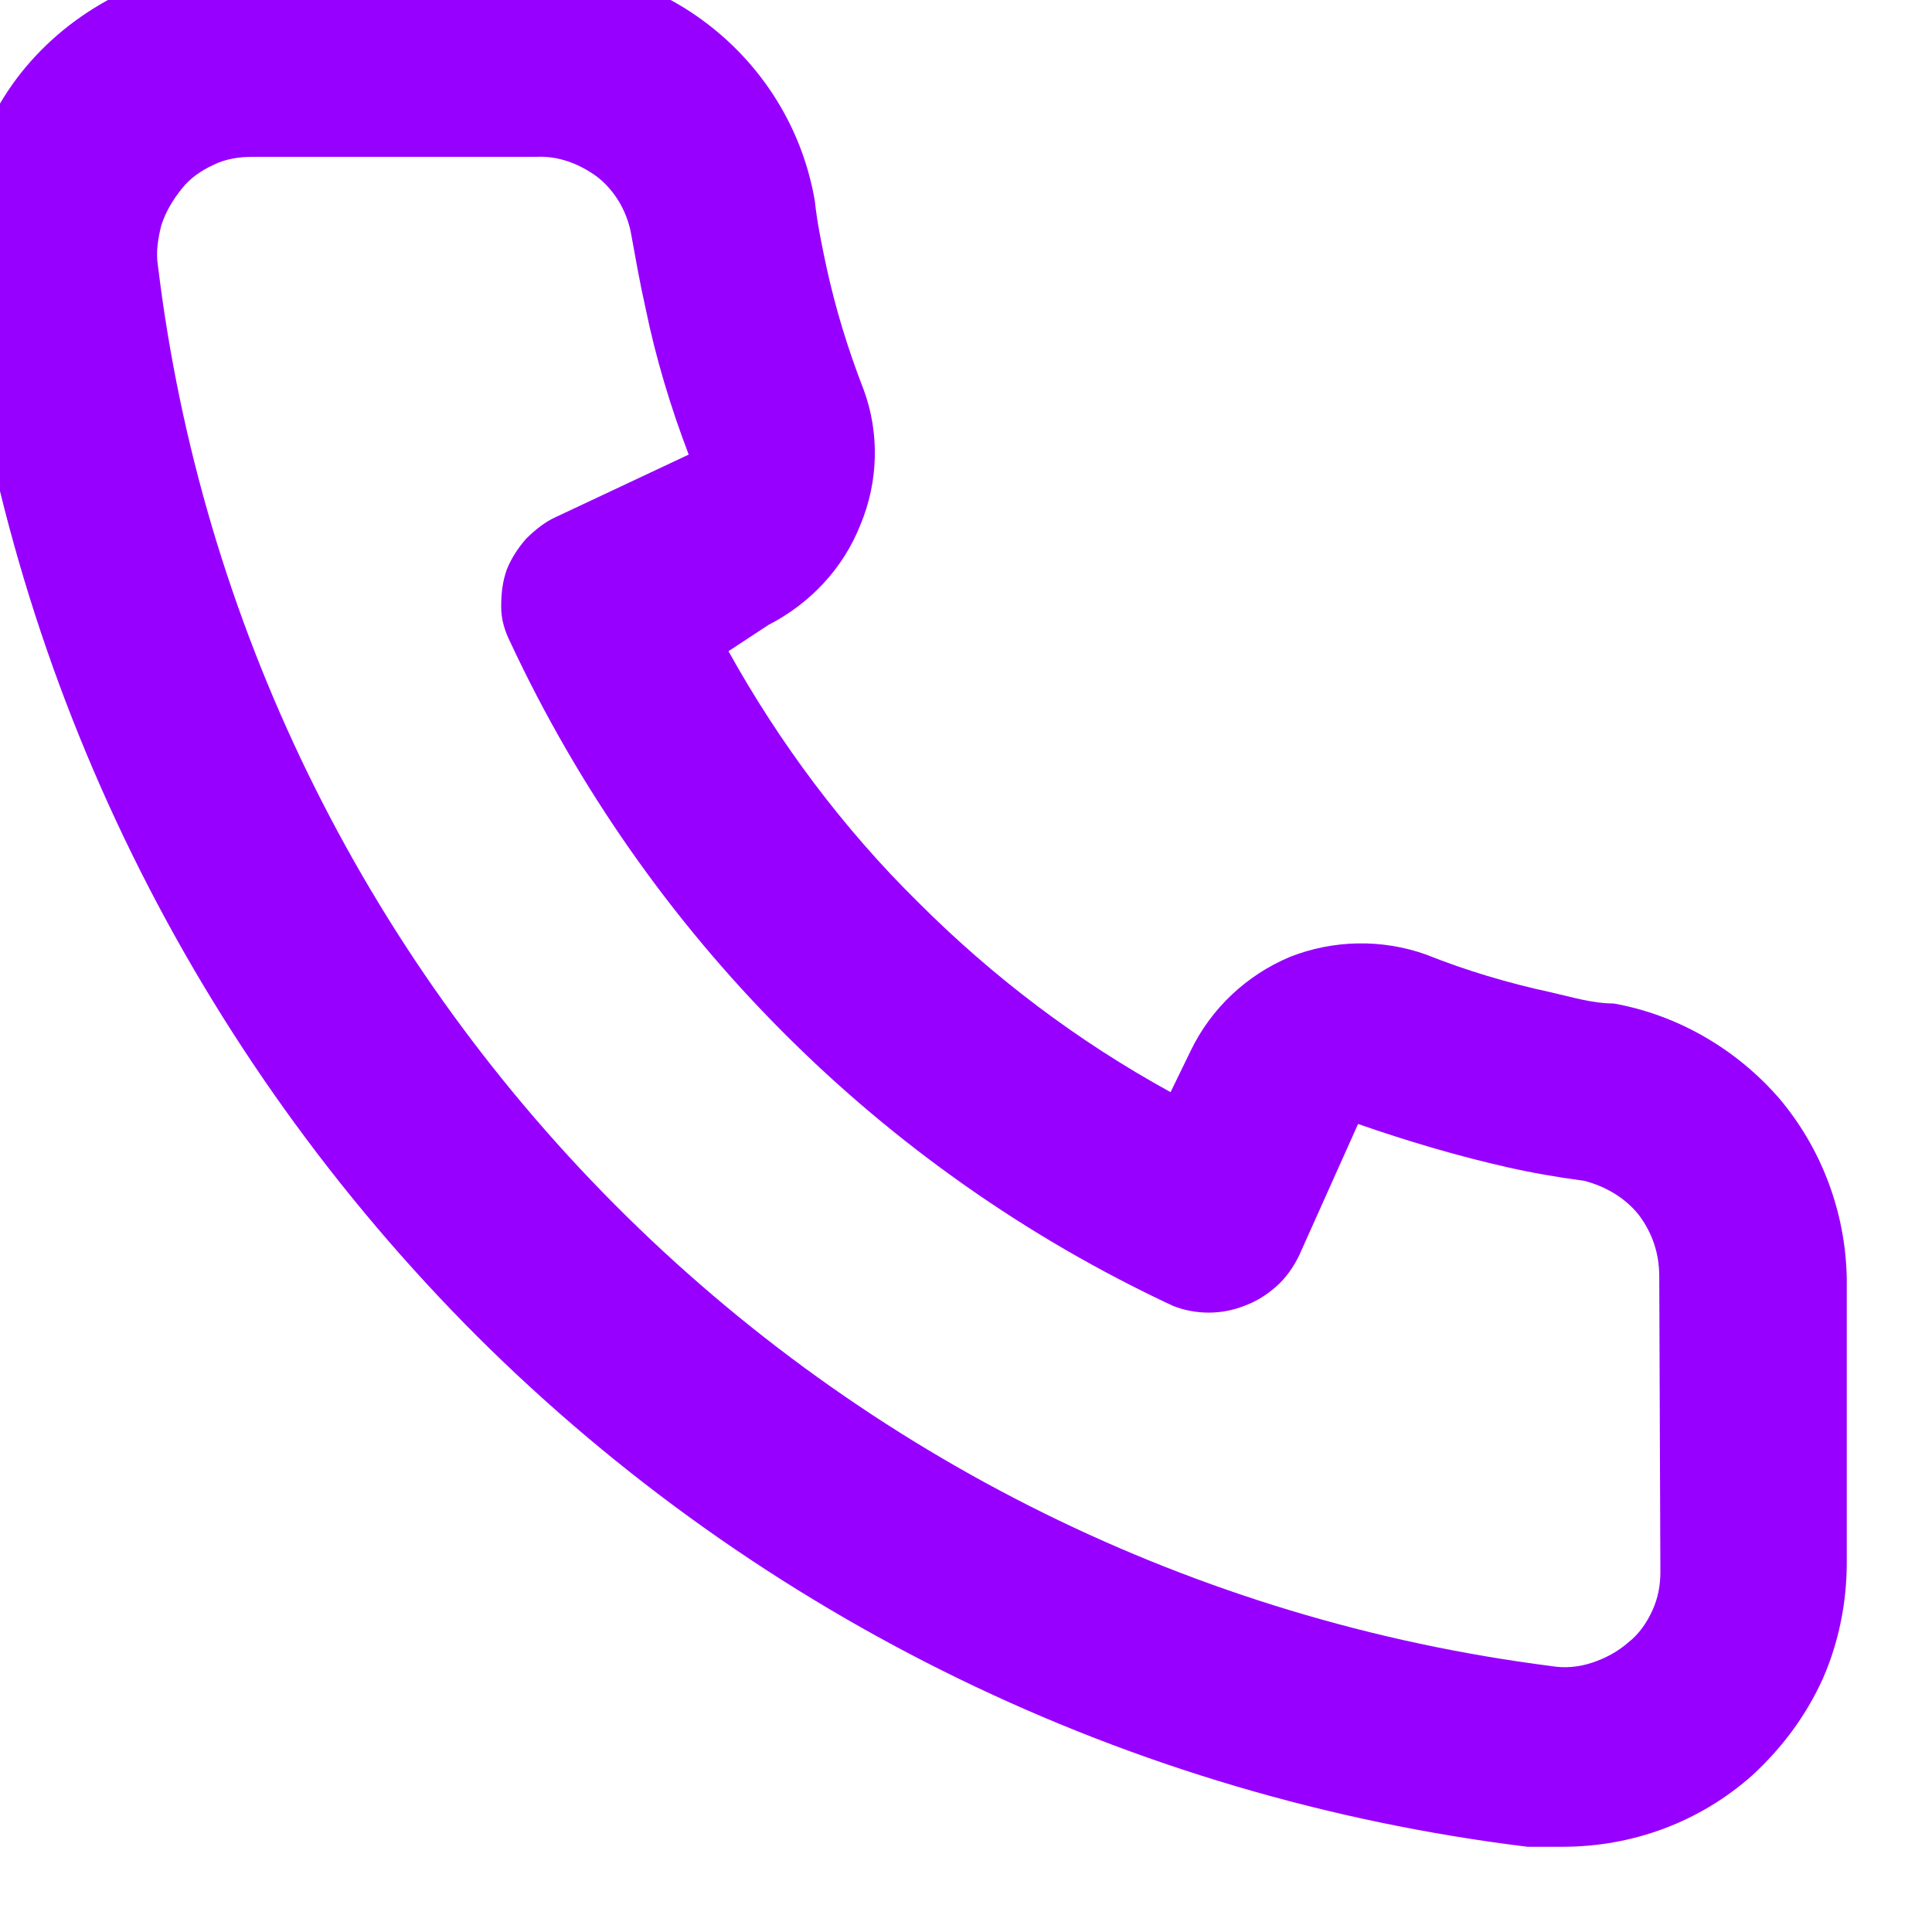 <svg width="17" height="17" viewBox="0 0 17 17" fill="none" xmlns="http://www.w3.org/2000/svg" xmlns:xlink="http://www.w3.org/1999/xlink">
	<desc>
			Created with Pixso.
	</desc>
	<defs/>
	<path id="Vector" d="M14.2 8.83C14.01 8.83 13.82 8.77 13.64 8.73C13.27 8.65 12.9 8.54 12.55 8.4C12.16 8.26 11.73 8.27 11.35 8.42C10.97 8.58 10.66 8.87 10.48 9.24L10.3 9.61C9.48 9.16 8.74 8.6 8.08 7.94C7.42 7.29 6.86 6.54 6.41 5.73L6.76 5.5C7.13 5.31 7.42 5 7.57 4.62C7.73 4.24 7.74 3.81 7.6 3.43C7.46 3.07 7.35 2.71 7.27 2.34C7.23 2.15 7.19 1.96 7.17 1.77C7.07 1.18 6.76 0.65 6.3 0.27C5.84 -0.11 5.27 -0.31 4.67 -0.31L2.17 -0.31C1.81 -0.31 1.46 -0.23 1.13 -0.09C0.8 0.06 0.51 0.27 0.27 0.54C0.03 0.81 -0.14 1.13 -0.25 1.47C-0.35 1.82 -0.38 2.18 -0.33 2.54C0.11 6.03 1.71 9.27 4.2 11.76C6.69 14.24 9.94 15.82 13.44 16.25L13.75 16.25C14.37 16.25 14.96 16.03 15.42 15.62C15.68 15.38 15.89 15.1 16.04 14.77C16.18 14.45 16.25 14.1 16.25 13.75L16.25 11.25C16.24 10.67 16.03 10.11 15.66 9.67C15.28 9.23 14.76 8.93 14.2 8.83ZM14.61 13.83C14.61 13.95 14.59 14.06 14.54 14.17C14.49 14.28 14.42 14.38 14.33 14.45C14.24 14.53 14.13 14.59 14.01 14.63C13.89 14.67 13.77 14.68 13.65 14.66C10.52 14.26 7.63 12.83 5.41 10.6C3.19 8.37 1.77 5.47 1.39 2.34C1.37 2.22 1.39 2.1 1.42 1.98C1.46 1.86 1.52 1.76 1.6 1.66C1.67 1.57 1.77 1.5 1.88 1.45C1.98 1.4 2.1 1.38 2.22 1.38L4.72 1.38C4.91 1.37 5.1 1.44 5.26 1.56C5.41 1.68 5.51 1.85 5.55 2.04C5.59 2.26 5.63 2.49 5.68 2.71C5.77 3.15 5.9 3.58 6.06 4L4.89 4.55C4.8 4.59 4.71 4.66 4.63 4.74C4.56 4.82 4.5 4.91 4.46 5.01C4.42 5.12 4.41 5.23 4.41 5.34C4.41 5.45 4.44 5.55 4.49 5.65C5.69 8.22 7.75 10.29 10.32 11.49C10.52 11.57 10.75 11.57 10.95 11.49C11.06 11.45 11.15 11.39 11.23 11.32C11.32 11.24 11.38 11.15 11.43 11.05L11.95 9.89C12.38 10.04 12.82 10.17 13.26 10.27C13.48 10.32 13.71 10.36 13.94 10.39C14.13 10.44 14.3 10.54 14.42 10.69C14.54 10.85 14.6 11.03 14.6 11.23L14.61 13.83Z" fill="#9700FF" fill-opacity="1" fill-rule="nonzero"/>
</svg>
